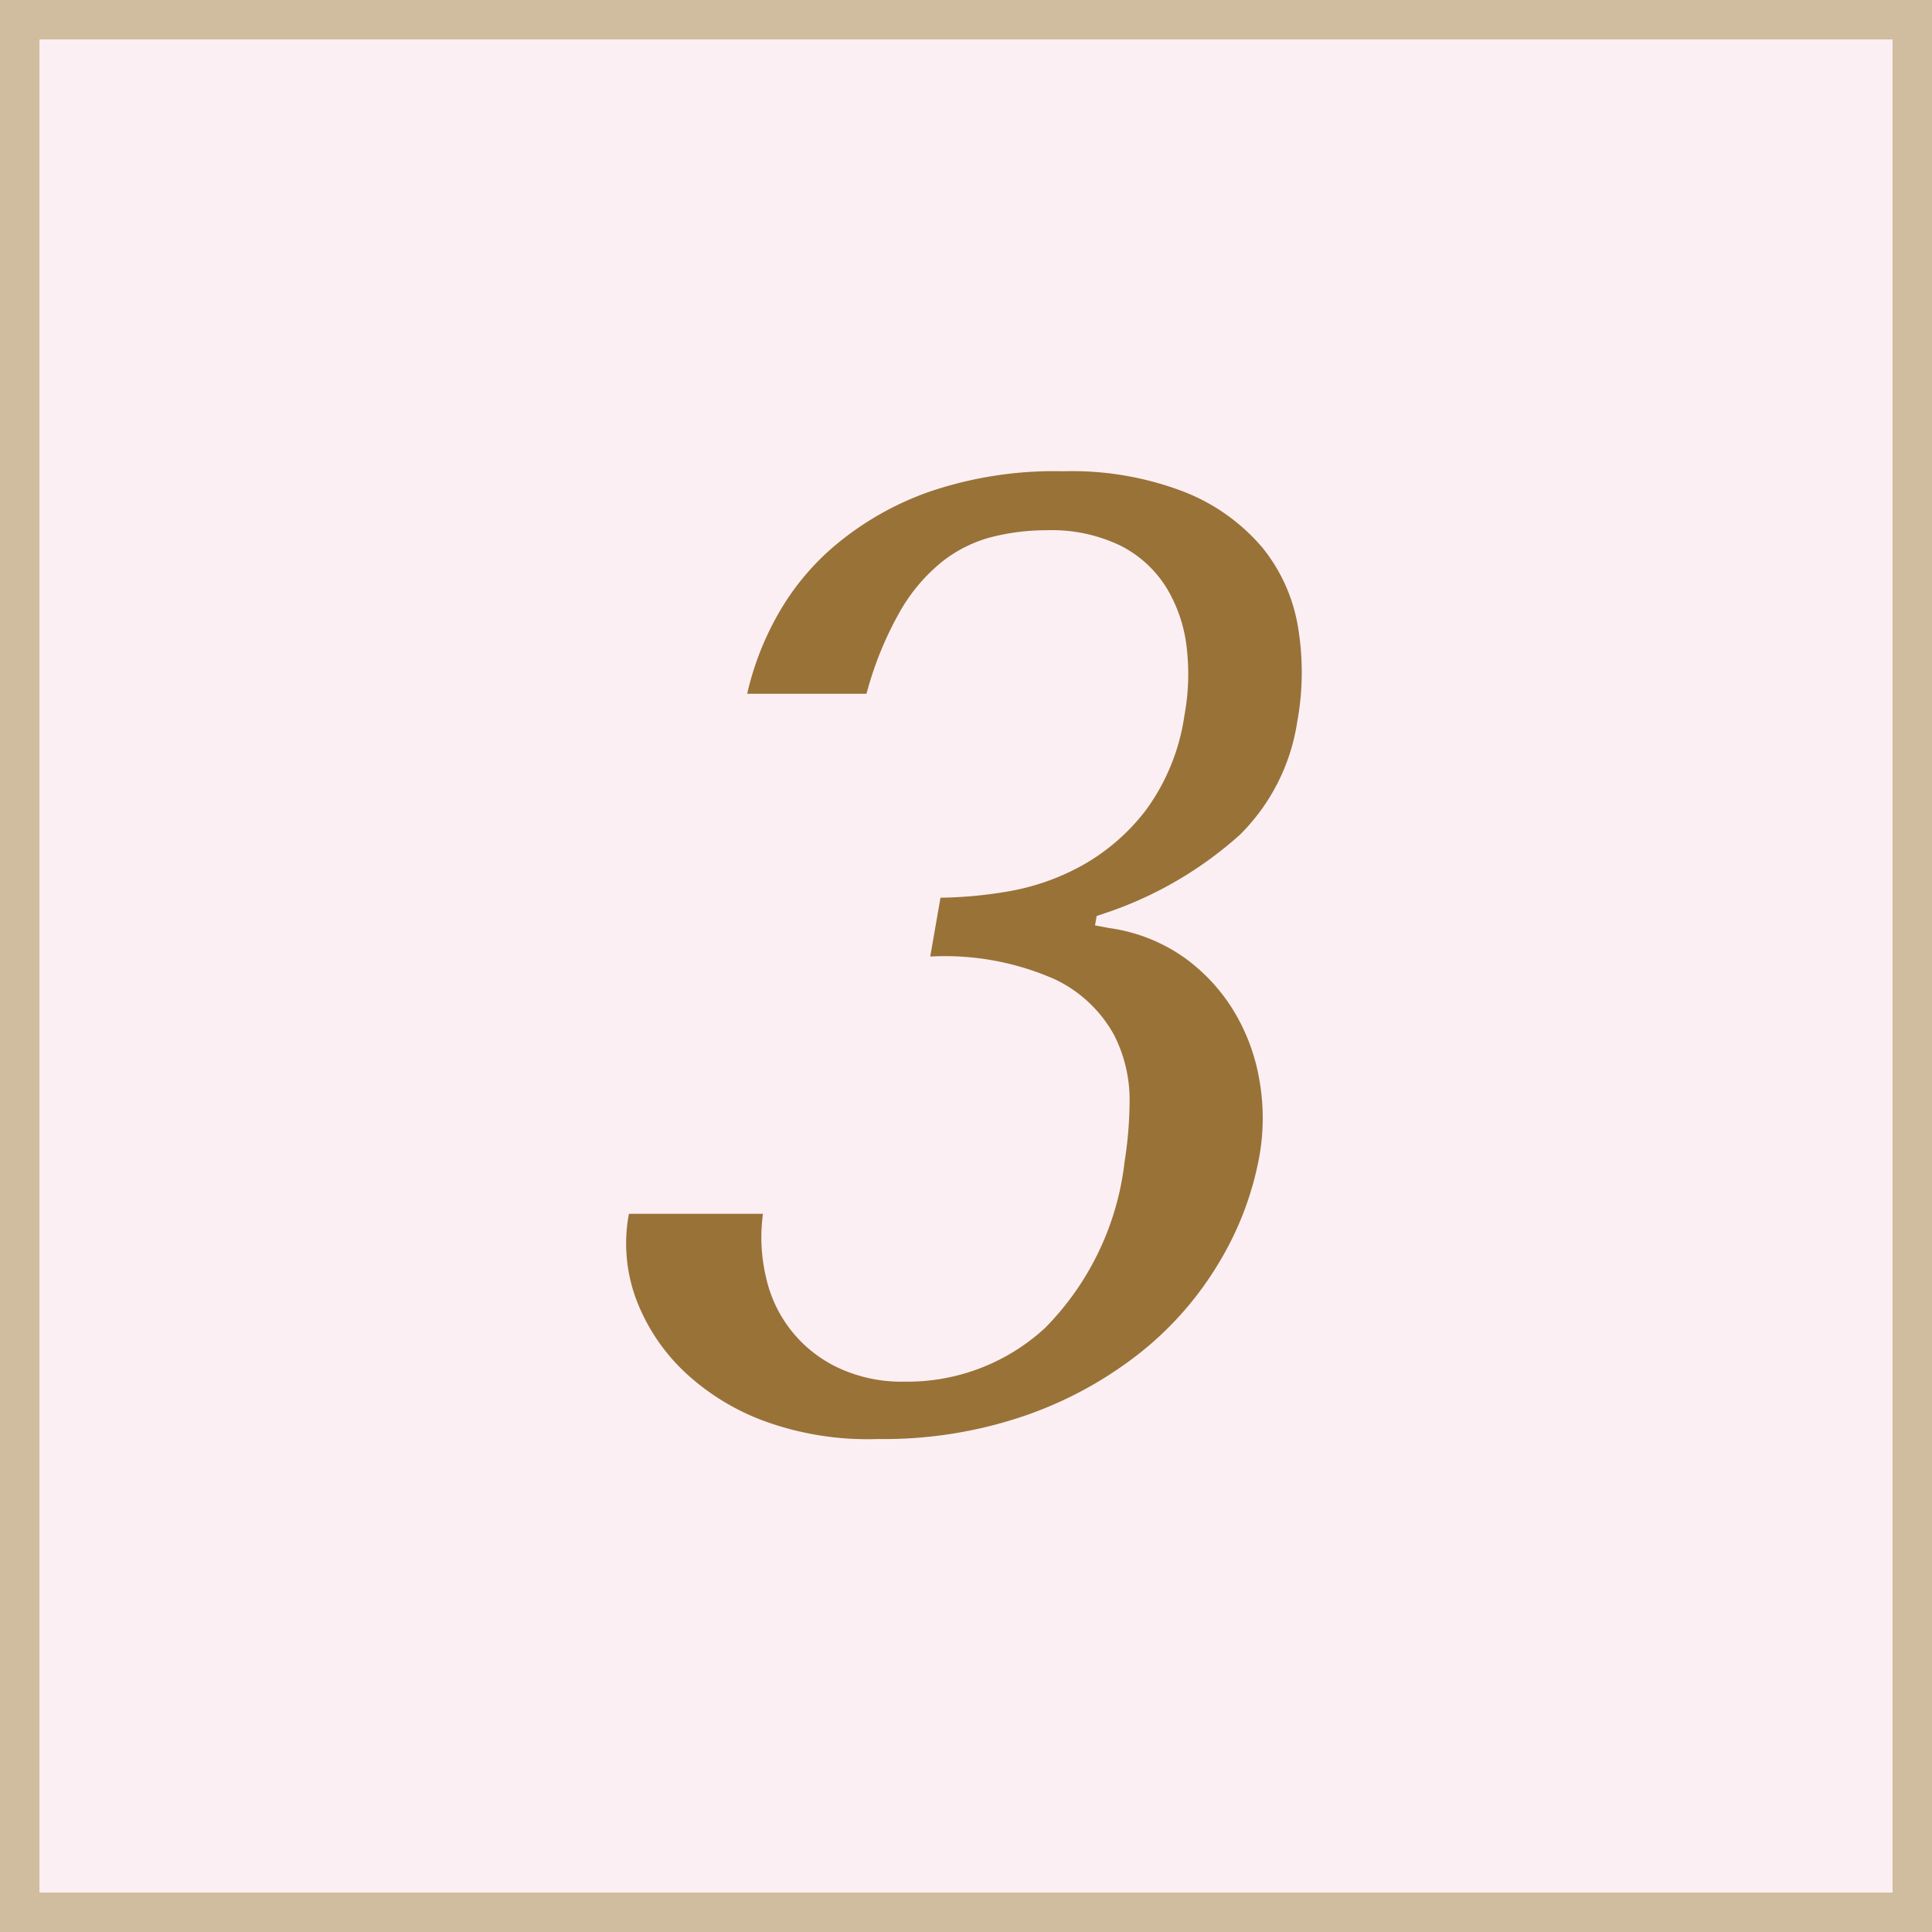 <svg id="_3.svg" data-name="3.svg" xmlns="http://www.w3.org/2000/svg" width="49" height="49" viewBox="0 0 49 49">
  <rect x="0" y="0" width="49" height="49" fill="#333333" stroke="none"/>
  <defs>
    <style>
      .cls-1 {
        fill: #fbeff3;
        stroke: #d0bc9e;
        stroke-width: 1px;
      }

      .cls-2 {
        fill: #997238;
        fill-rule: evenodd;
      }
    </style>
  </defs>
  <rect class="cls-1" x="0.5" y="0.5" width="48" height="48"/>
  <path class="cls-2" d="M383.093,88.76a6.9,6.9,0,0,1,3.162.578,3.347,3.347,0,0,1,1.5,1.411,3.619,3.619,0,0,1,.394,1.717,10.206,10.206,0,0,1-.127,1.5,7.143,7.143,0,0,1-2.019,4.216,5.151,5.151,0,0,1-3.555,1.36,3.794,3.794,0,0,1-1.7-.357,3.316,3.316,0,0,1-1.822-2.3,4.37,4.37,0,0,1-.075-1.6h-3.4a4.057,4.057,0,0,0,.2,2.21,4.929,4.929,0,0,0,1.268,1.853,5.977,5.977,0,0,0,2.1,1.241,7.658,7.658,0,0,0,2.744.408,11.048,11.048,0,0,0,3.789-.612,9.923,9.923,0,0,0,2.914-1.615,8.437,8.437,0,0,0,1.982-2.3,7.989,7.989,0,0,0,.994-2.652,5.558,5.558,0,0,0,0-1.921,5.005,5.005,0,0,0-.658-1.768,4.623,4.623,0,0,0-1.273-1.36,4.325,4.325,0,0,0-1.877-.731l-0.362-.068,0.042-.238,0.4-.136a9.736,9.736,0,0,0,3.229-1.921A5.1,5.1,0,0,0,392.4,82.81a6.927,6.927,0,0,0,.019-2.414,4.3,4.3,0,0,0-.915-2.023,4.992,4.992,0,0,0-1.959-1.394,7.926,7.926,0,0,0-3.079-.527,9.827,9.827,0,0,0-3.417.527,7.67,7.67,0,0,0-2.376,1.36,6.423,6.423,0,0,0-1.494,1.836,7.417,7.417,0,0,0-.729,1.921h3.026a8.792,8.792,0,0,1,.842-2.074,4.454,4.454,0,0,1,1.075-1.275,3.41,3.41,0,0,1,1.267-.629,5.672,5.672,0,0,1,1.389-.17,4.006,4.006,0,0,1,1.869.391,2.915,2.915,0,0,1,1.158,1.054,3.722,3.722,0,0,1,.518,1.5,5.771,5.771,0,0,1-.054,1.751,5.338,5.338,0,0,1-.986,2.414,5.266,5.266,0,0,1-1.643,1.411,5.951,5.951,0,0,1-1.882.646,10.867,10.867,0,0,1-1.676.153Z" transform="translate(-359.5 -64.5)"/>
</svg>

